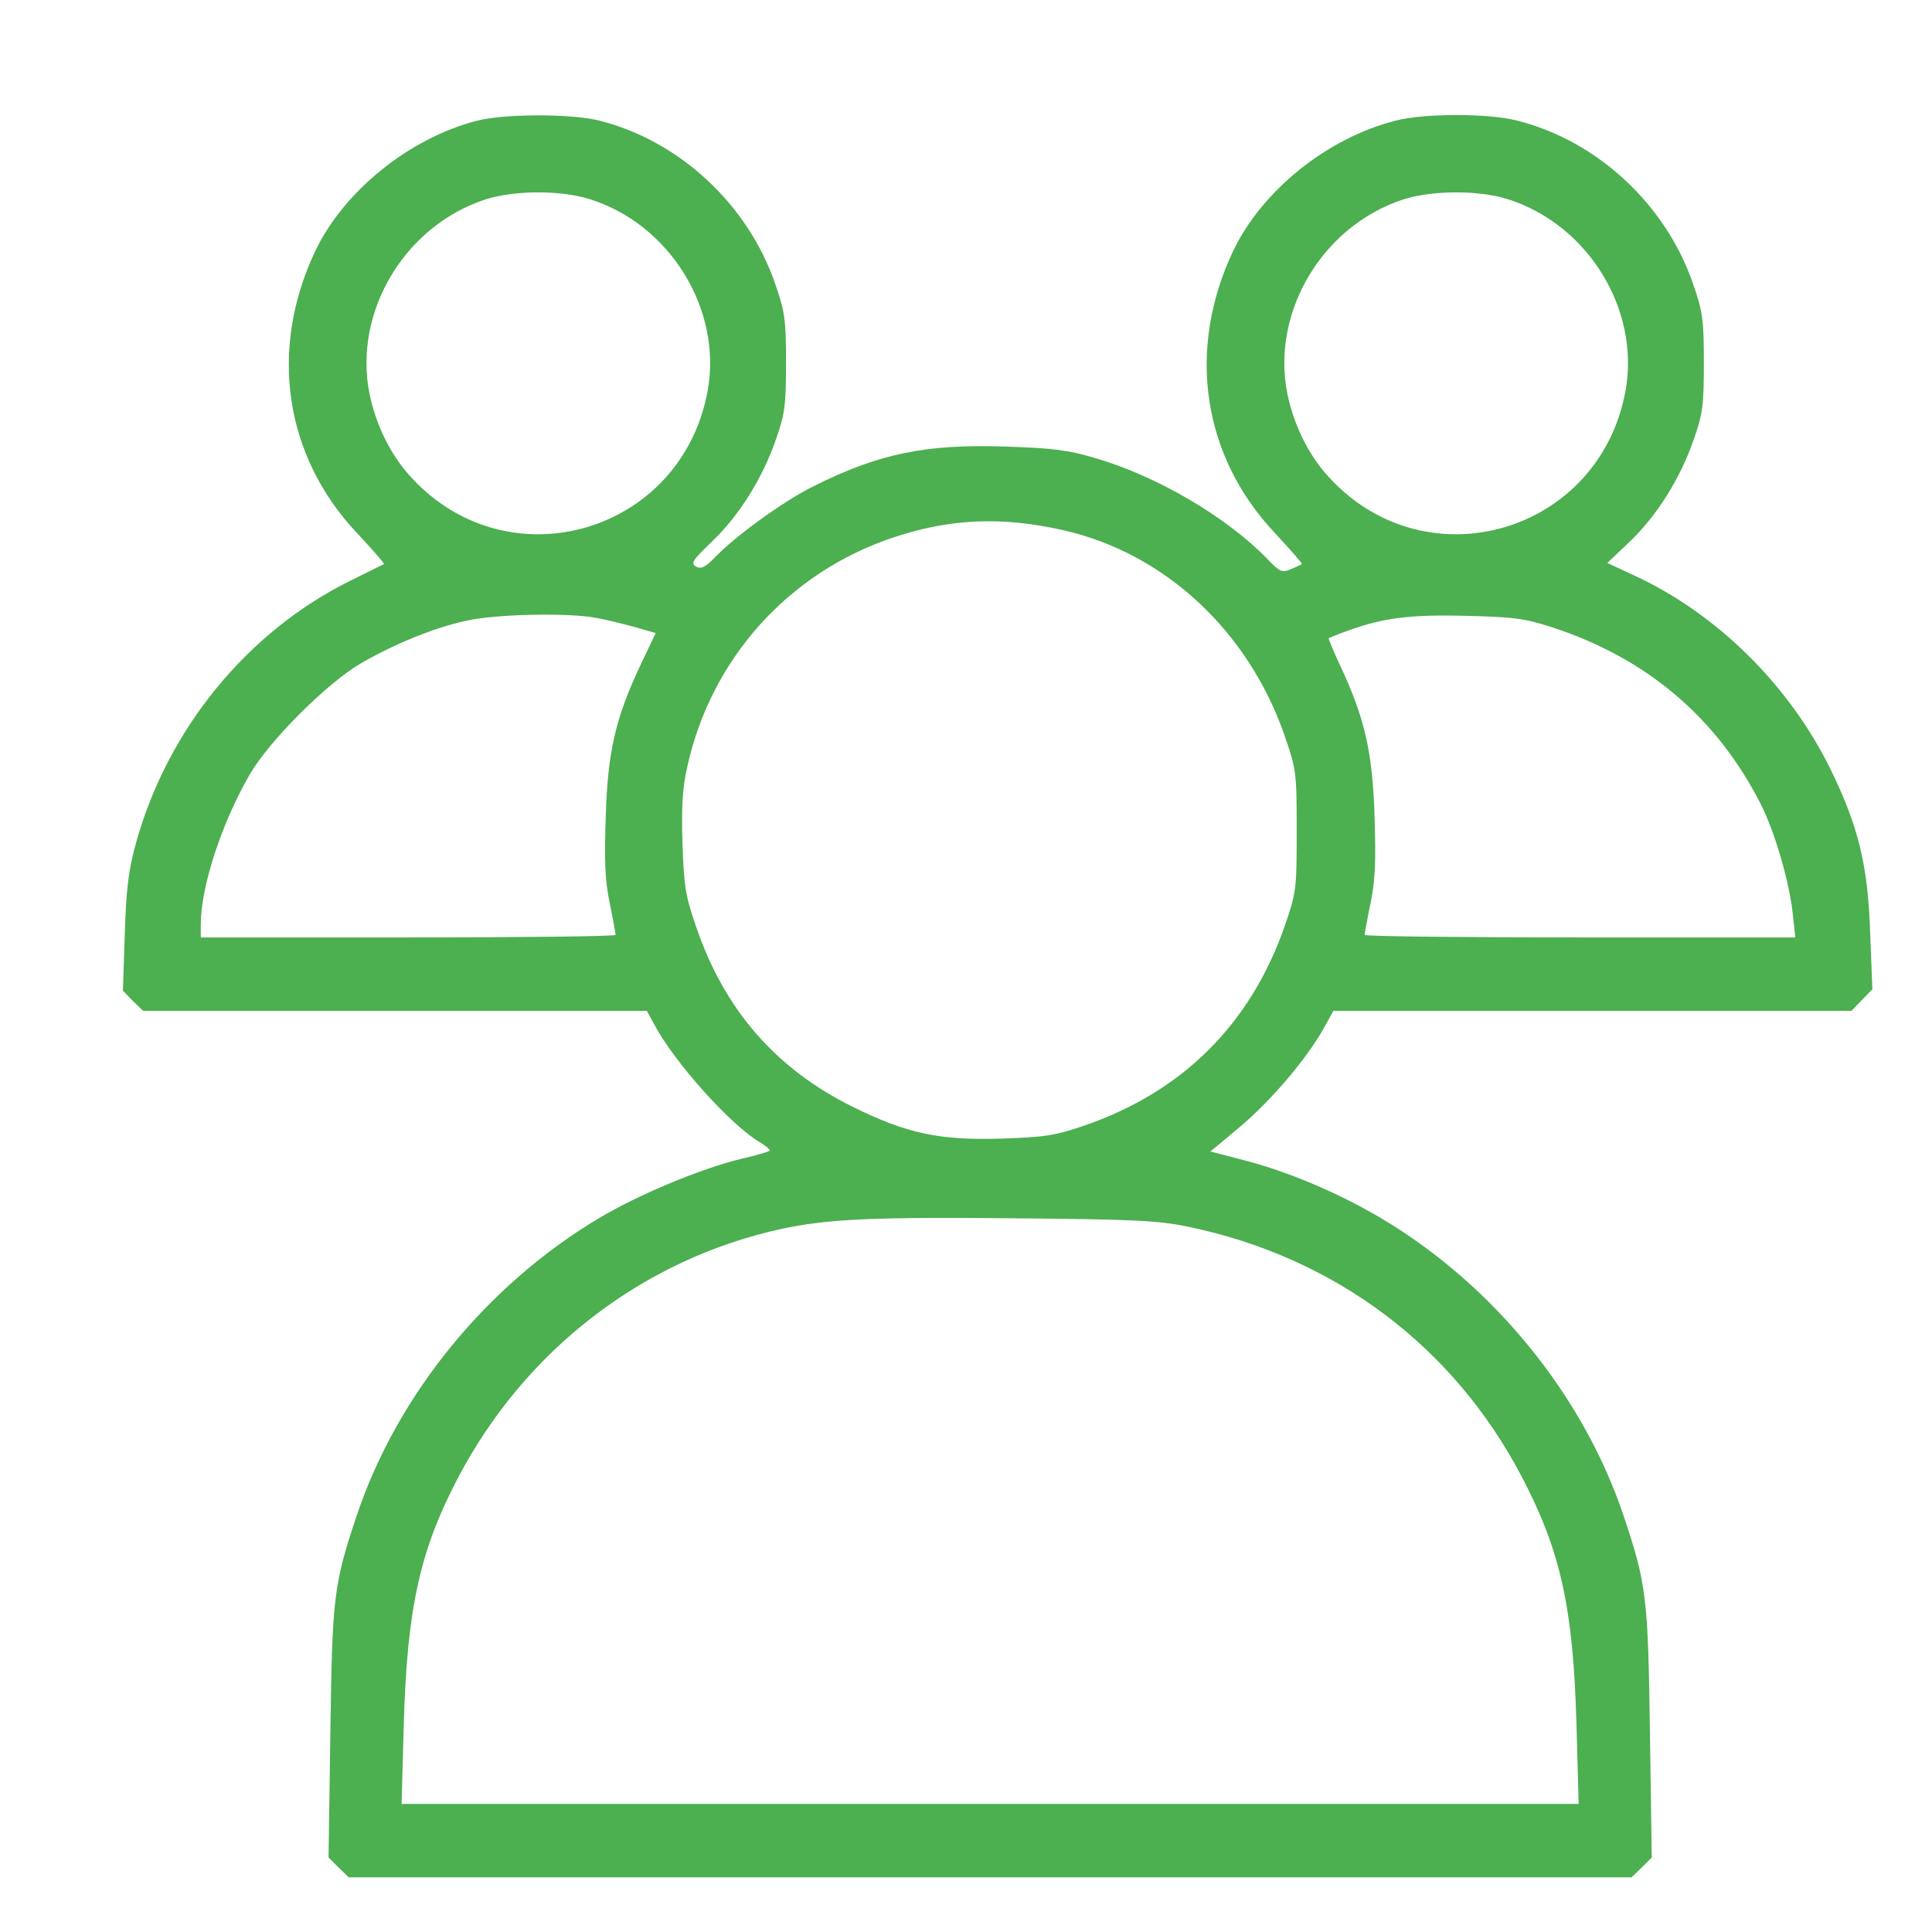 <svg width="37" height="37" viewBox="0 0 37 37" fill="none" xmlns="http://www.w3.org/2000/svg">
<path d="M9.119 2.316C7.832 2.653 6.587 3.659 6.039 4.805C5.146 6.689 5.441 8.728 6.84 10.212C7.136 10.528 7.368 10.795 7.354 10.802C7.34 10.809 7.044 10.957 6.7 11.126C4.731 12.103 3.212 13.966 2.608 16.132C2.46 16.666 2.418 17.004 2.39 17.883L2.354 18.973L2.544 19.169L2.741 19.359H7.565H12.388L12.529 19.619C12.915 20.344 13.984 21.539 14.554 21.877C14.659 21.94 14.744 22.01 14.744 22.031C14.744 22.052 14.498 22.123 14.195 22.193C13.415 22.383 12.233 22.875 11.467 23.332C9.322 24.612 7.607 26.714 6.833 29.02C6.39 30.342 6.362 30.588 6.327 33.176L6.292 35.573L6.482 35.763L6.679 35.953H18.962H31.246L31.443 35.763L31.633 35.573L31.598 33.176C31.562 30.588 31.534 30.342 31.091 29.02C30.318 26.721 28.602 24.612 26.465 23.339C25.663 22.861 24.679 22.439 23.828 22.221L23.181 22.052L23.73 21.595C24.327 21.096 25.016 20.288 25.34 19.711L25.537 19.359H30.501H35.458L35.654 19.155L35.858 18.945L35.816 17.869C35.774 16.575 35.591 15.83 35.064 14.747C34.276 13.13 32.884 11.752 31.295 11.02L30.782 10.781L31.204 10.38C31.731 9.881 32.181 9.157 32.434 8.426C32.61 7.927 32.631 7.765 32.631 6.949C32.631 6.127 32.61 5.972 32.427 5.445C31.907 3.919 30.592 2.695 29.052 2.309C28.511 2.168 27.273 2.168 26.732 2.309C25.424 2.639 24.172 3.645 23.617 4.805C22.724 6.689 23.019 8.728 24.419 10.212C24.714 10.528 24.946 10.795 24.932 10.802C24.918 10.816 24.819 10.859 24.721 10.901C24.552 10.971 24.51 10.957 24.264 10.697C23.483 9.895 22.154 9.115 20.966 8.77C20.446 8.616 20.144 8.58 19.236 8.552C17.725 8.503 16.832 8.686 15.58 9.312C15.011 9.593 14.09 10.261 13.696 10.669C13.506 10.866 13.429 10.901 13.33 10.852C13.225 10.788 13.26 10.732 13.626 10.38C14.153 9.881 14.603 9.157 14.856 8.426C15.032 7.927 15.053 7.765 15.053 6.949C15.053 6.127 15.032 5.972 14.849 5.445C14.329 3.919 13.014 2.695 11.474 2.309C10.947 2.175 9.639 2.175 9.119 2.316ZM11.291 3.813C12.824 4.291 13.829 5.916 13.555 7.47C13.07 10.191 9.779 11.175 7.902 9.171C7.529 8.777 7.262 8.271 7.115 7.709C6.693 6.098 7.691 4.334 9.315 3.813C9.864 3.645 10.736 3.638 11.291 3.813ZM28.869 3.813C30.402 4.291 31.408 5.916 31.133 7.47C30.648 10.191 27.358 11.175 25.48 9.171C25.108 8.777 24.84 8.271 24.693 7.709C24.271 6.098 25.269 4.334 26.894 3.813C27.442 3.645 28.314 3.638 28.869 3.813ZM20.369 10.155C22.309 10.598 23.905 12.082 24.601 14.086C24.826 14.74 24.833 14.782 24.833 15.914C24.833 17.046 24.826 17.088 24.601 17.742C23.948 19.613 22.647 20.913 20.755 21.56C20.2 21.75 20.003 21.778 19.166 21.806C17.985 21.841 17.366 21.708 16.326 21.195C14.849 20.463 13.865 19.324 13.33 17.742C13.126 17.159 13.098 16.962 13.07 16.146C13.049 15.443 13.07 15.091 13.162 14.684C13.619 12.609 15.109 10.957 17.12 10.289C18.203 9.93 19.194 9.888 20.369 10.155ZM11.432 11.836C11.629 11.871 11.966 11.956 12.17 12.012L12.557 12.124L12.283 12.701C11.79 13.734 11.636 14.395 11.601 15.64C11.572 16.484 11.586 16.87 11.678 17.299C11.741 17.609 11.79 17.883 11.79 17.904C11.79 17.932 10.005 17.953 7.818 17.953H3.845V17.707C3.845 16.976 4.246 15.759 4.787 14.824C5.167 14.177 6.257 13.088 6.904 12.708C7.558 12.328 8.338 12.012 8.943 11.885C9.512 11.759 10.905 11.73 11.432 11.836ZM29.72 12.012C31.534 12.602 32.877 13.741 33.721 15.401C33.995 15.942 34.269 16.898 34.333 17.496L34.382 17.953H30.255C27.99 17.953 26.134 17.932 26.134 17.904C26.134 17.883 26.183 17.609 26.247 17.299C26.338 16.87 26.352 16.484 26.324 15.64C26.289 14.416 26.134 13.741 25.67 12.757C25.537 12.469 25.438 12.23 25.445 12.223C25.459 12.216 25.607 12.152 25.783 12.089C26.472 11.836 26.985 11.766 28.068 11.794C28.989 11.815 29.2 11.843 29.72 12.012ZM22.759 23.494C25.565 24.077 27.843 25.786 29.151 28.296C29.889 29.709 30.128 30.792 30.191 33.014L30.233 34.547H18.962H7.691L7.733 33.014C7.797 30.792 8.043 29.688 8.774 28.296C10.061 25.849 12.318 24.113 14.961 23.536C15.84 23.346 16.719 23.304 19.454 23.332C21.74 23.353 22.183 23.374 22.759 23.494Z" fill="#4CAF50"/>
</svg>
